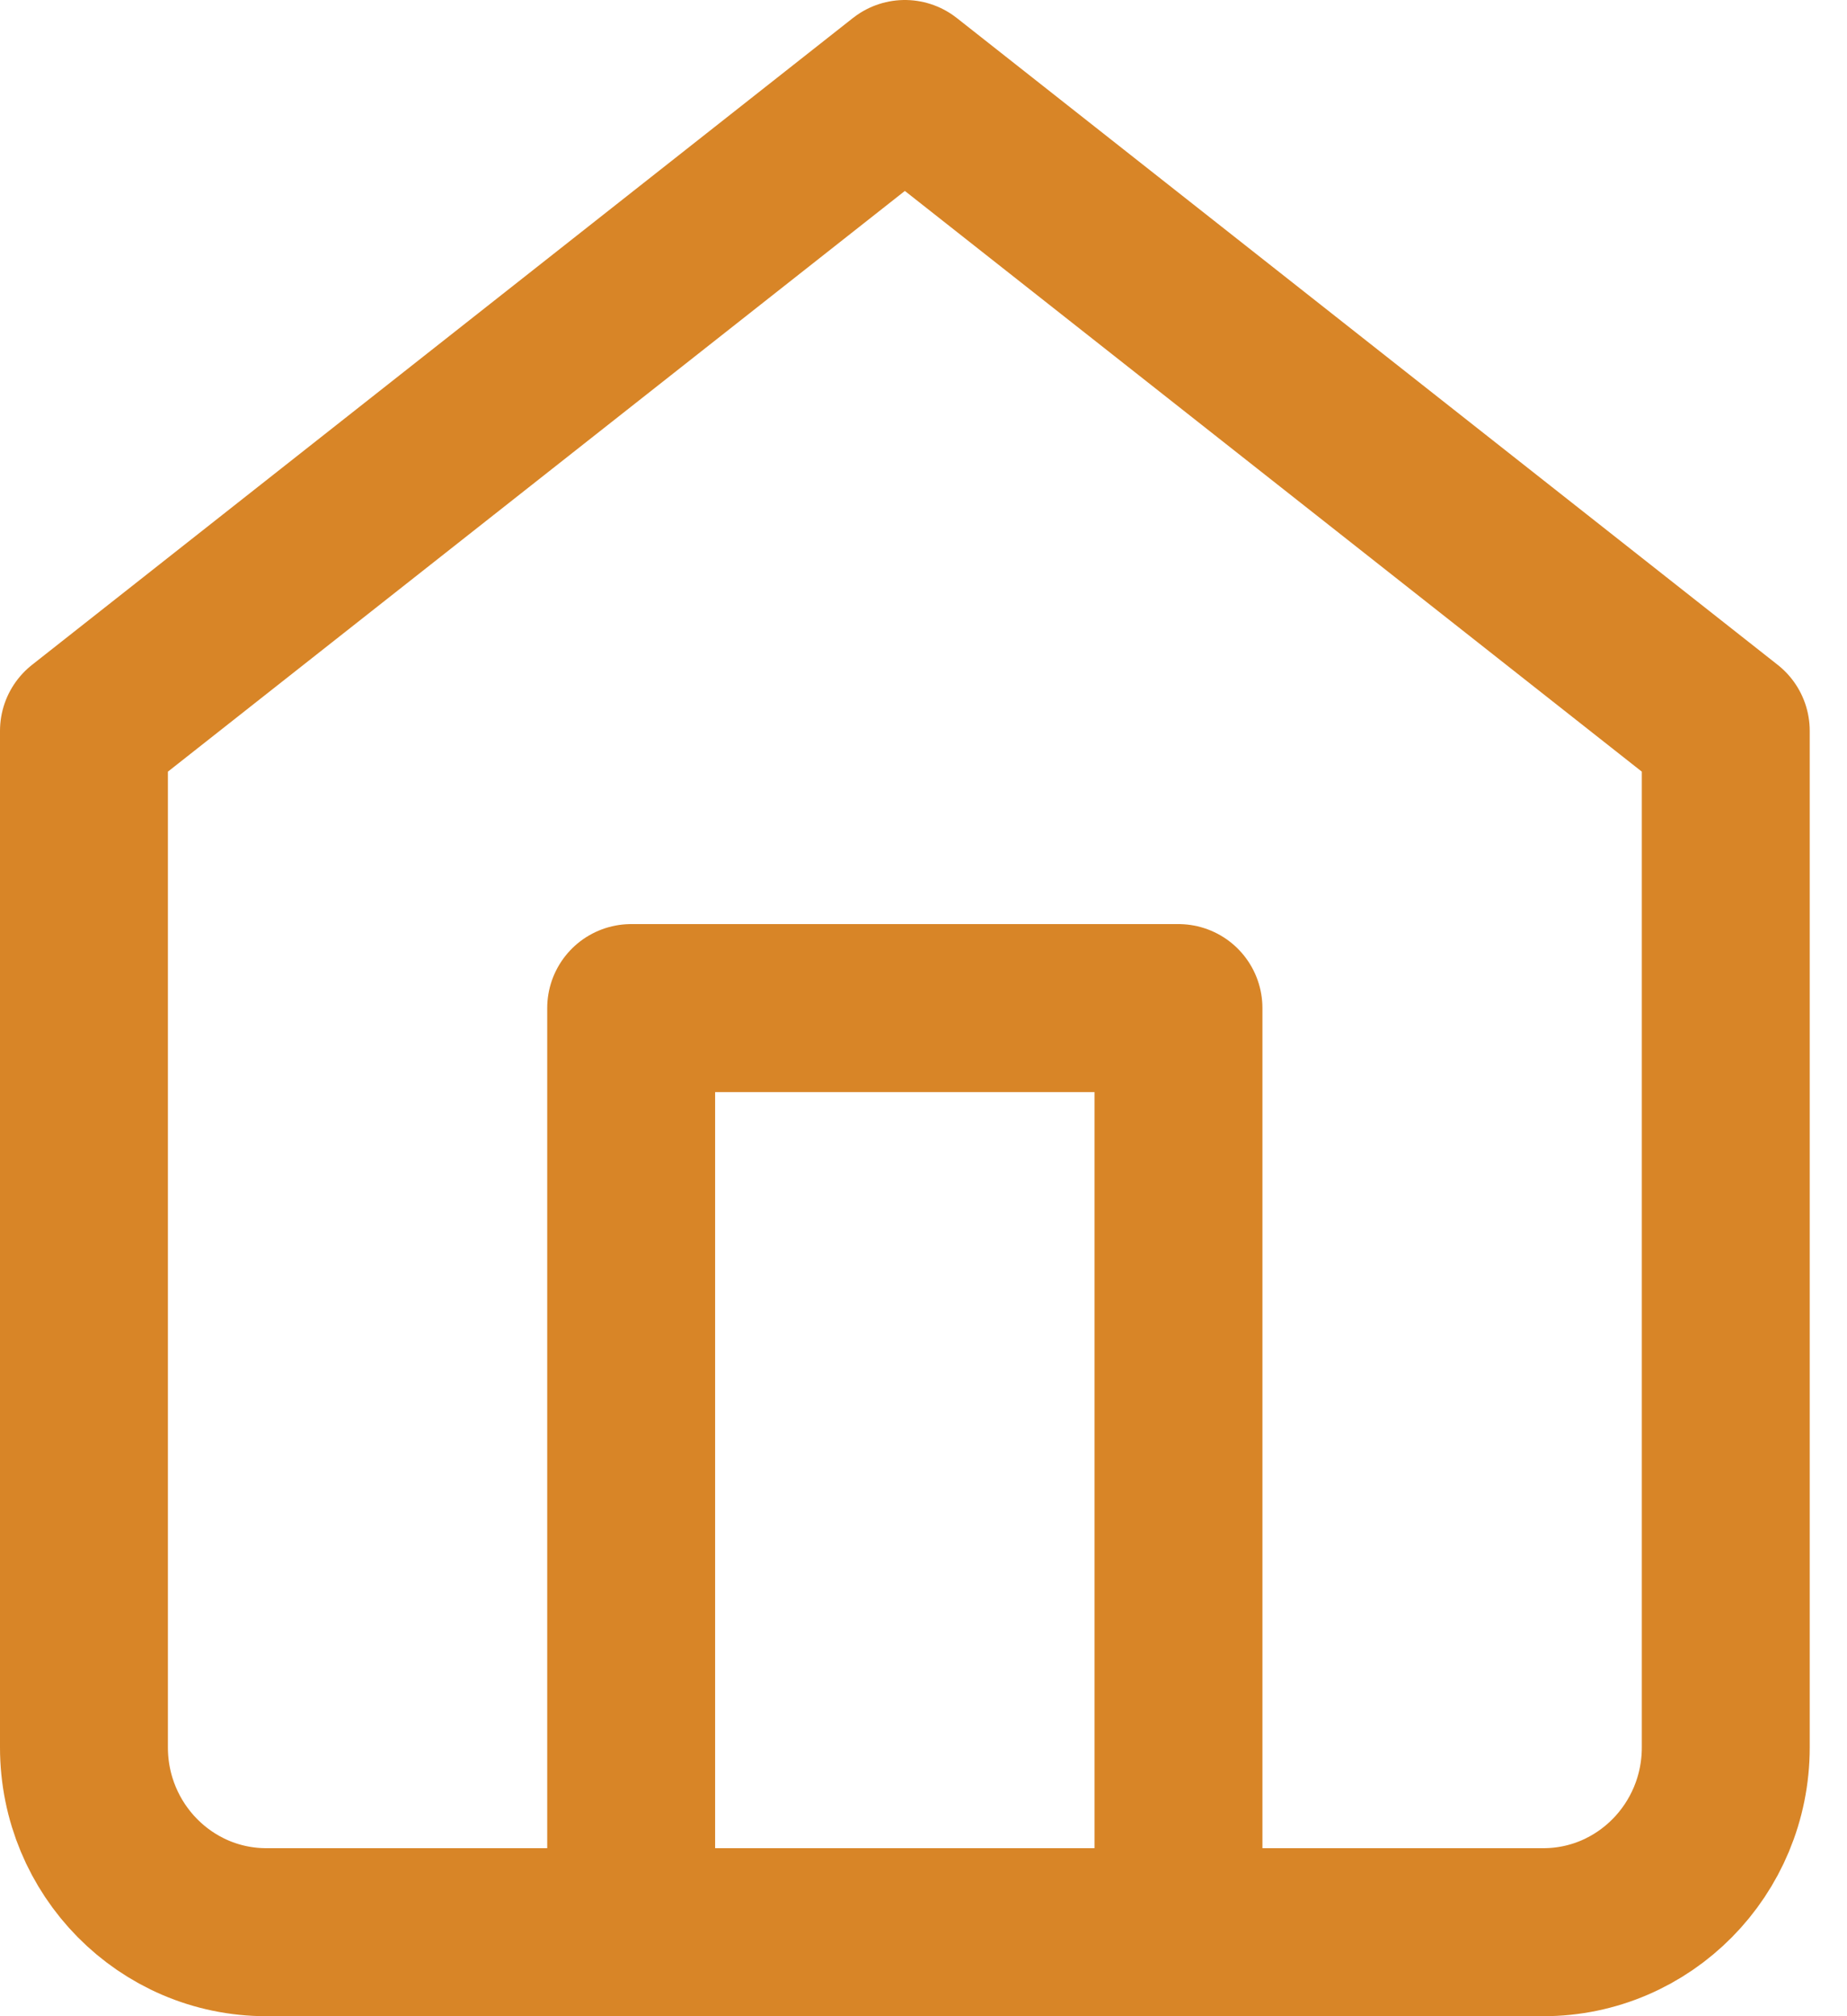 <svg width="22" height="24" viewBox="0 0 22 24" fill="none" xmlns="http://www.w3.org/2000/svg">
<path fill-rule="evenodd" clip-rule="evenodd" d="M1 8.7L10.778 1L20.556 8.7V20.8C20.556 22.015 19.583 23 18.383 23H3.173C1.973 23 1 22.015 1 20.8V8.7Z" stroke="#D88527" stroke-width="2" stroke-linecap="round" stroke-linejoin="round"/>
<path d="M7.518 23V12H14.037V23" stroke="#D88527" stroke-width="2" stroke-linecap="round" stroke-linejoin="round"/>
</svg>

